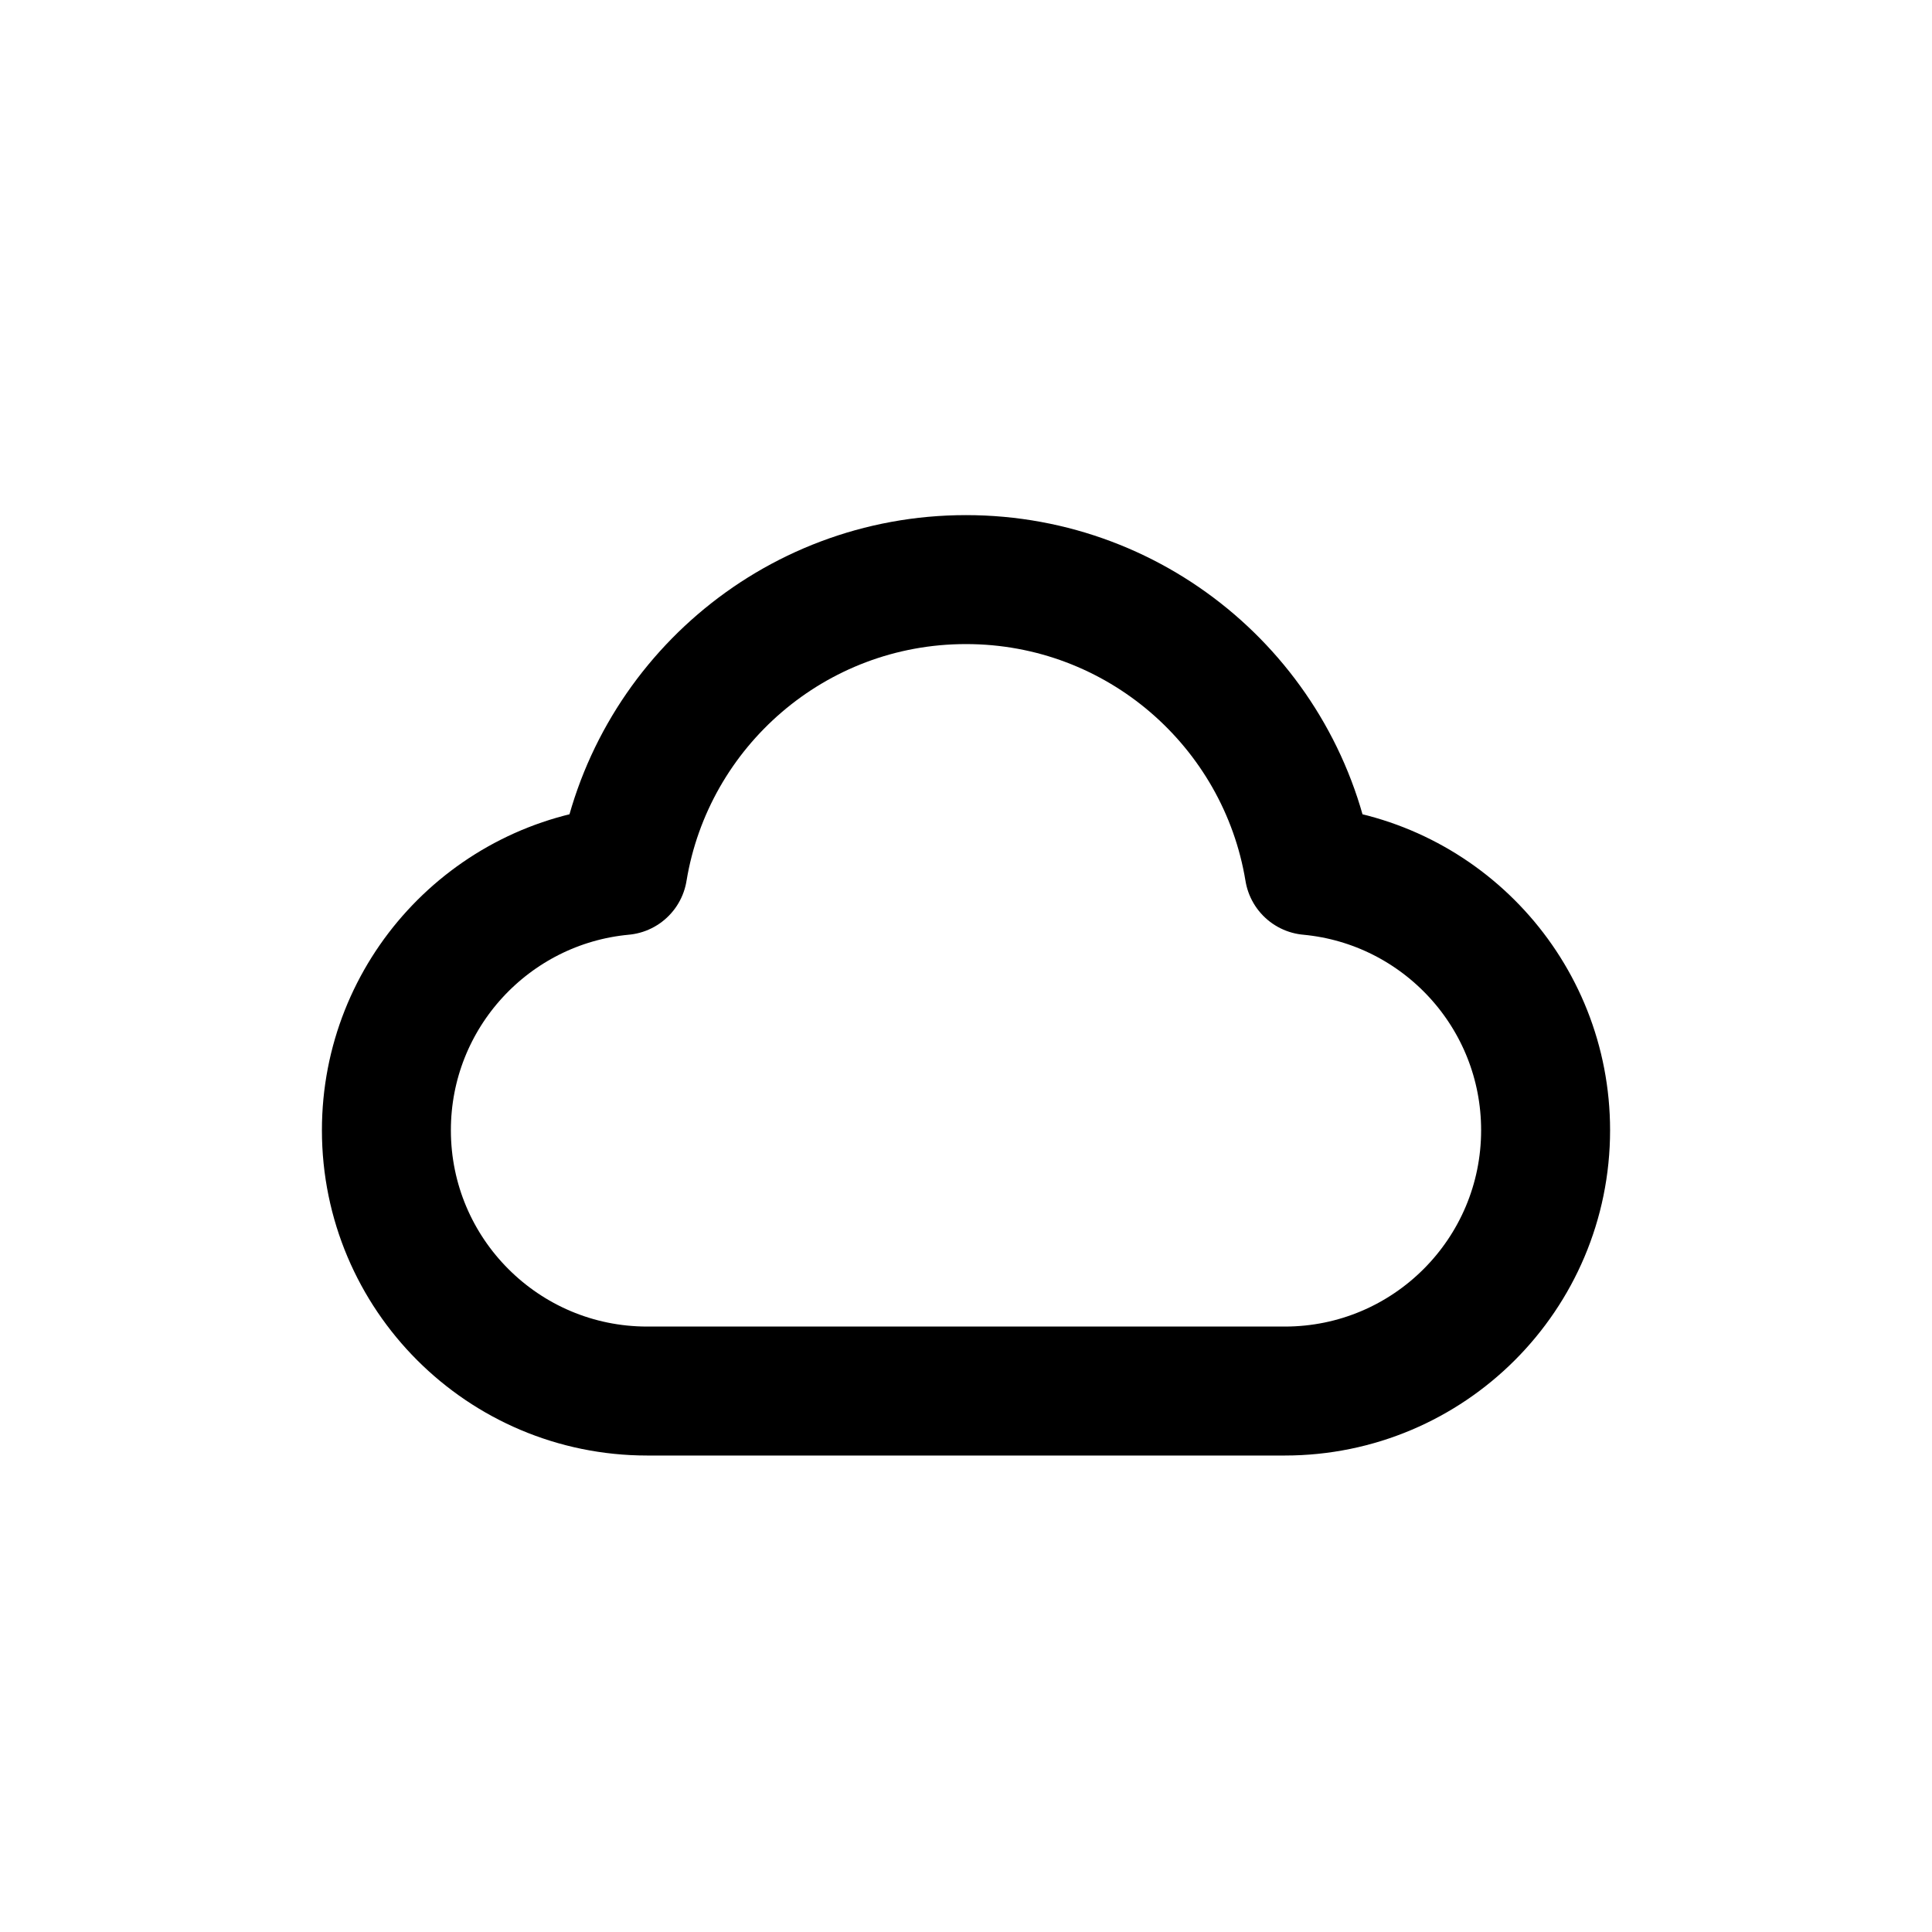 <svg width="40" height="40" viewBox="0 0 40 40" fill="none" xmlns="http://www.w3.org/2000/svg">
<path d="M13.4 28.8C10.418 28.8 8 26.382 8 23.4C8 20.588 10.15 18.278 12.896 18.023C13.457 14.607 16.424 12 20 12C23.576 12 26.543 14.607 27.104 18.023C29.85 18.278 32 20.588 32 23.4C32 26.382 29.582 28.8 26.6 28.8C21.332 28.8 18.012 28.8 13.4 28.8Z" stroke="black" stroke-width="2.67" stroke-linecap="round" stroke-linejoin="round"/>
</svg>
